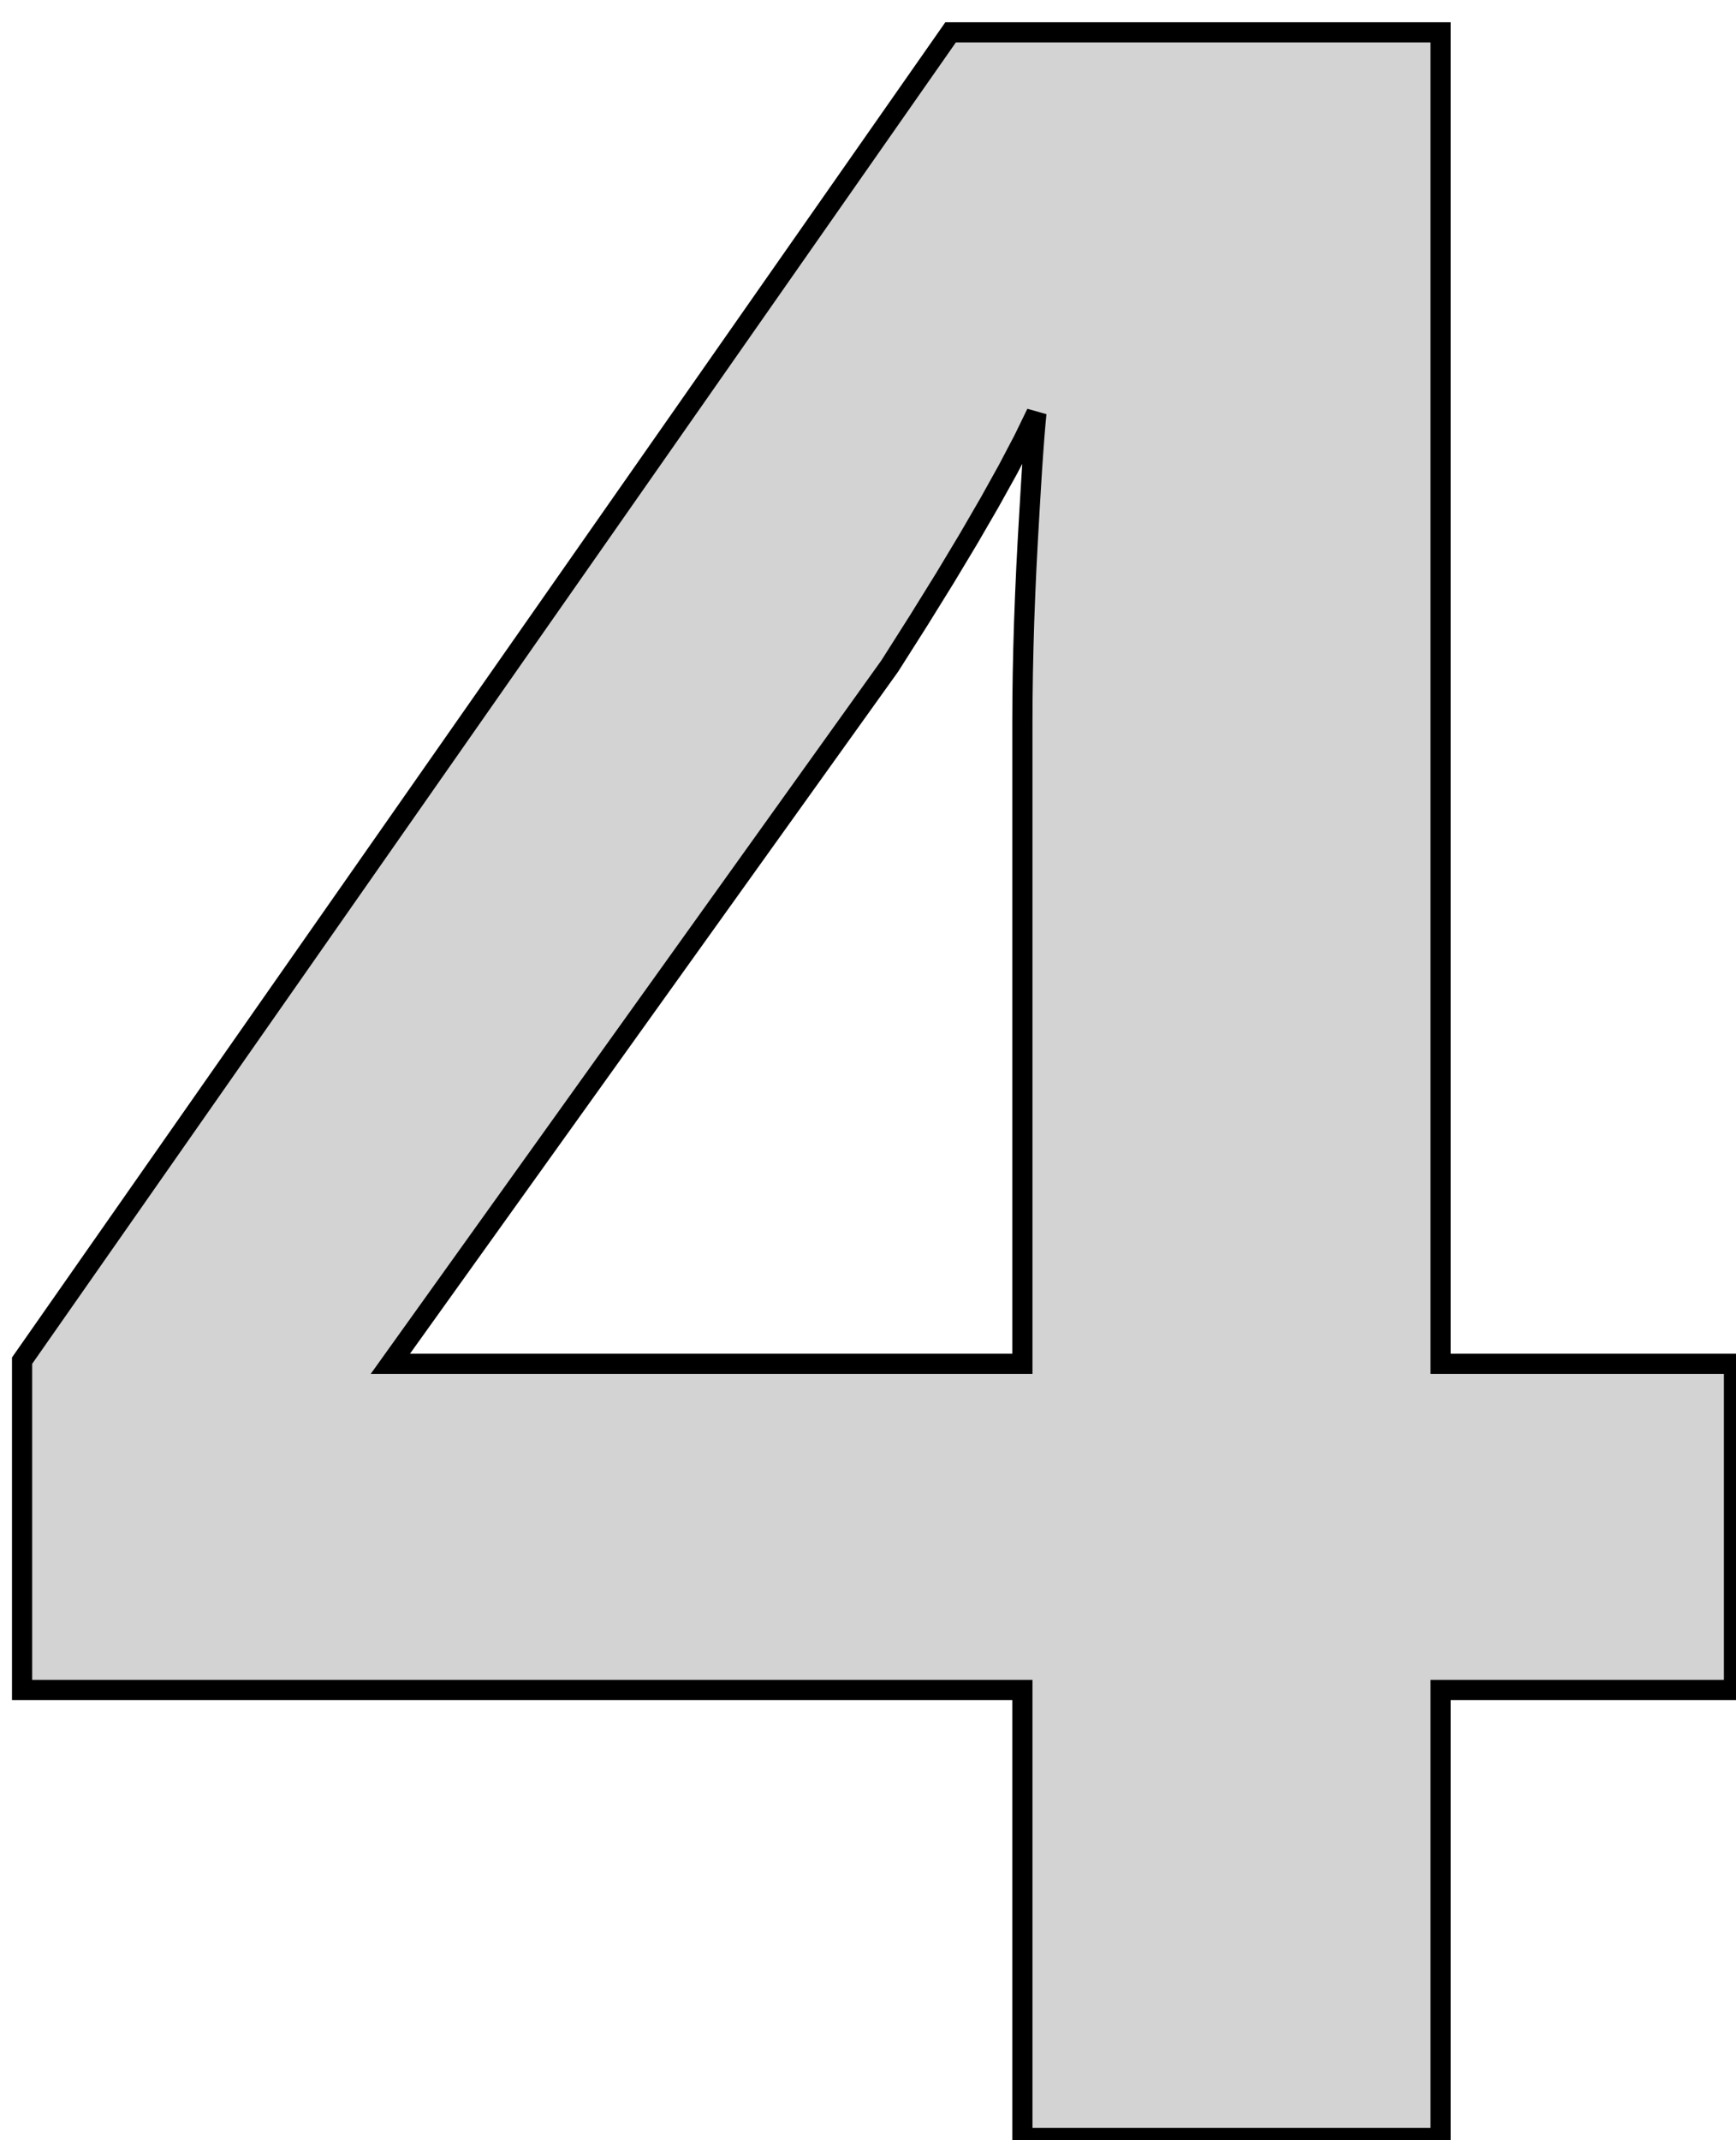 <?xml version="1.0" standalone="no"?>
<!DOCTYPE svg PUBLIC "-//W3C//DTD SVG 1.1//EN" "http://www.w3.org/Graphics/SVG/1.1/DTD/svg11.dtd">
<svg width="43mm" height="53mm" viewBox="-21 3 43 53" xmlns="http://www.w3.org/2000/svg" version="1.1">
<title>OpenSCAD Model</title>
<path d="
M 14.683,44.85 L 21.95,44.85 L 21.95,36.772 L 14.683,36.772 L 14.683,3.801 L 2.546,3.801
 L -20.453,36.694 L -20.453,44.85 L 4.324,44.85 L 4.324,55.944 L 14.683,55.944 z
M -11.331,36.772 L 1.038,19.494 L 1.756,18.363 L 2.408,17.311 L 2.993,16.337 L 3.512,15.442
 L 3.965,14.627 L 4.352,13.89 L 4.672,13.232 L 4.649,13.466 L 4.623,13.772 L 4.595,14.148
 L 4.564,14.595 L 4.532,15.113 L 4.497,15.703 L 4.459,16.363 L 4.423,17.052 L 4.393,17.726
 L 4.368,18.386 L 4.349,19.032 L 4.335,19.664 L 4.327,20.282 L 4.324,20.885 L 4.324,36.772
 z
" stroke="black" fill="lightgray" stroke-width="0.5"/>
</svg>
